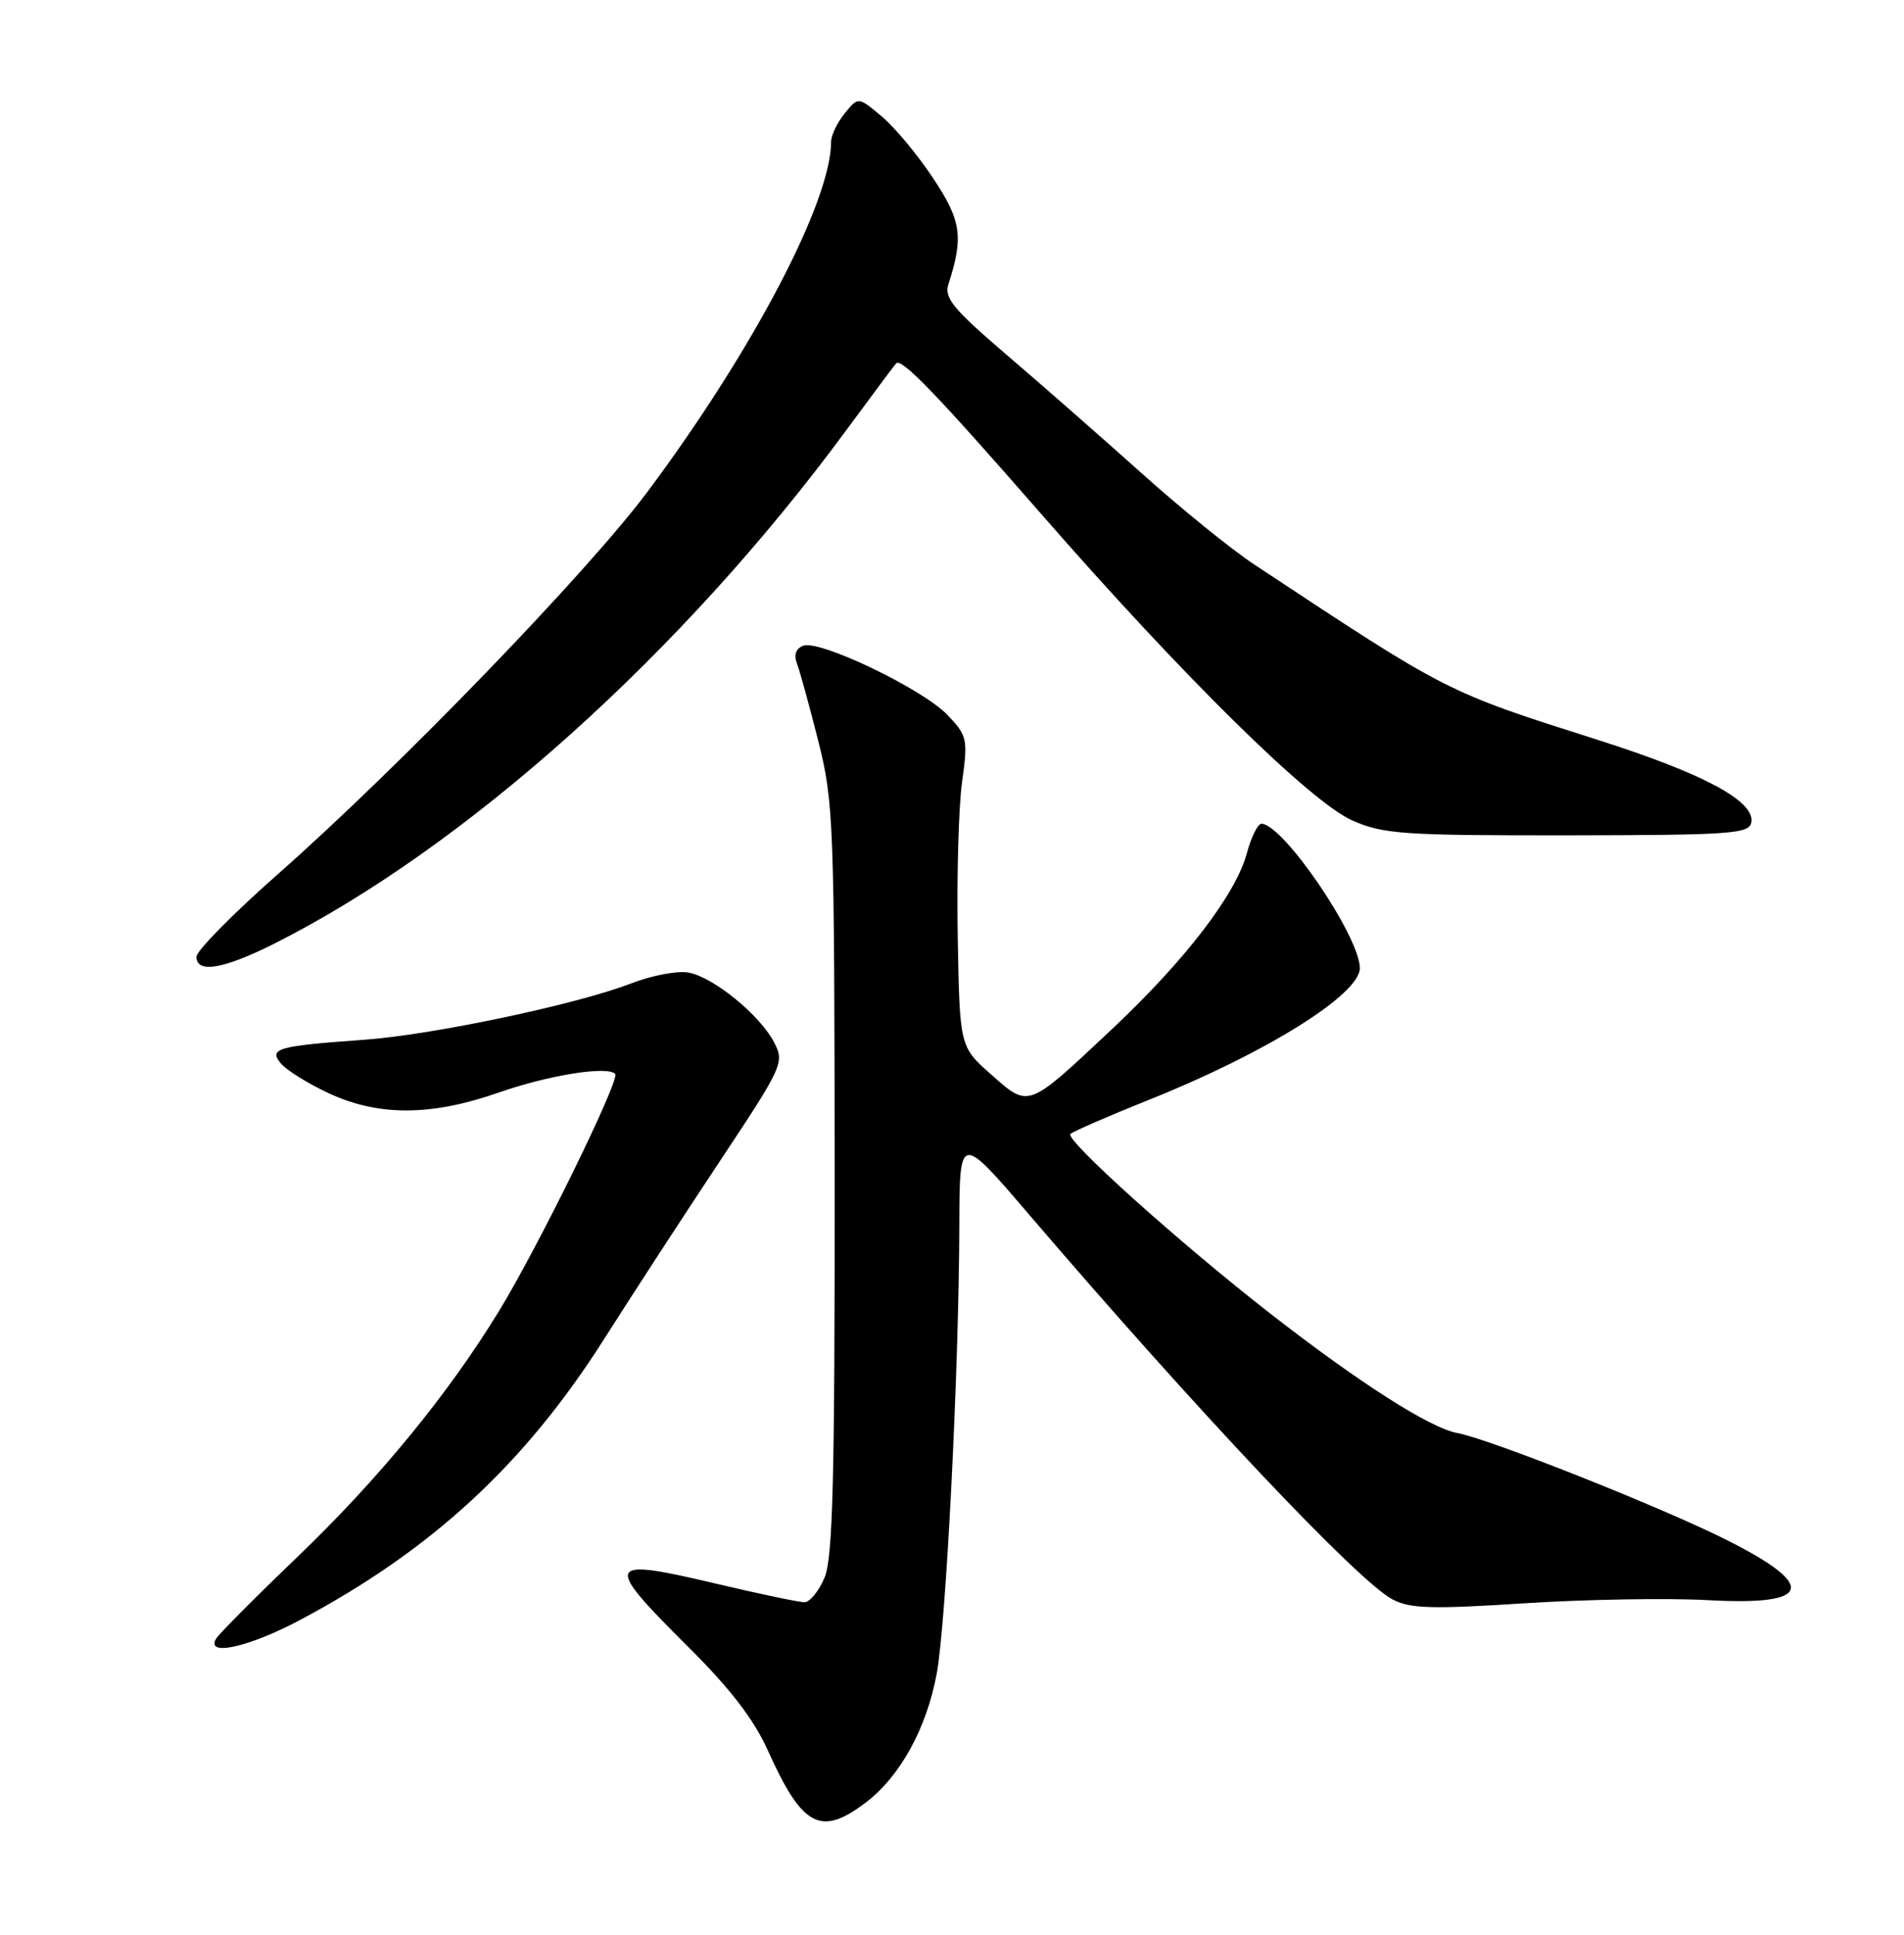 <?xml version="1.0" encoding="UTF-8" standalone="no"?>
<!DOCTYPE svg PUBLIC "-//W3C//DTD SVG 1.1//EN" "http://www.w3.org/Graphics/SVG/1.1/DTD/svg11.dtd" >
<svg xmlns="http://www.w3.org/2000/svg" xmlns:xlink="http://www.w3.org/1999/xlink" version="1.1" viewBox="0 0 252 256">
 <g >
 <path fill="currentColor"
d=" M 114.63 238.47 C 119.14 235.03 122.62 228.71 123.97 221.50 C 125.22 214.84 126.92 181.23 126.97 162.23 C 127.00 149.96 127.00 149.96 136.22 160.73 C 158.41 186.65 179.70 209.19 184.29 211.62 C 186.62 212.85 189.44 212.94 201.79 212.14 C 209.88 211.62 220.83 211.43 226.11 211.73 C 239.78 212.48 240.62 209.86 228.64 203.82 C 220.11 199.51 197.16 190.40 192.90 189.62 C 189.26 188.96 179.82 182.92 168.00 173.71 C 155.90 164.27 140.86 150.74 141.68 150.04 C 142.13 149.66 146.78 147.64 152.00 145.55 C 167.55 139.35 180.03 131.55 179.98 128.08 C 179.92 123.83 169.80 109.00 166.95 109.00 C 166.47 109.00 165.60 110.76 165.02 112.91 C 163.56 118.35 156.83 127.11 147.07 136.27 C 135.93 146.73 136.22 146.62 131.20 142.19 C 127.02 138.50 127.02 138.50 126.76 124.00 C 126.62 116.03 126.87 106.80 127.33 103.50 C 128.12 97.79 128.03 97.36 125.40 94.60 C 122.13 91.17 108.47 84.61 106.31 85.44 C 105.34 85.81 105.04 86.65 105.47 87.76 C 105.84 88.72 107.11 93.33 108.29 98.00 C 110.34 106.12 110.44 108.73 110.47 156.00 C 110.49 195.74 110.23 206.14 109.13 208.75 C 108.37 210.54 107.18 212.00 106.47 212.00 C 105.76 212.00 100.54 210.91 94.88 209.57 C 80.05 206.06 79.77 206.66 91.00 217.82 C 96.65 223.43 99.78 227.50 101.64 231.64 C 106.20 241.77 108.63 243.05 114.63 238.47 Z  M 39.62 214.40 C 57.14 205.11 69.46 193.73 80.00 177.11 C 83.58 171.47 90.41 160.97 95.19 153.77 C 103.63 141.06 103.84 140.60 102.46 137.93 C 100.60 134.33 94.47 129.32 91.15 128.69 C 89.71 128.41 86.27 129.06 83.51 130.13 C 76.37 132.90 57.20 136.94 48.18 137.58 C 36.73 138.40 35.54 138.73 37.16 140.70 C 37.90 141.59 40.75 143.37 43.50 144.65 C 50.07 147.71 57.06 147.69 65.96 144.58 C 72.59 142.26 80.35 141.01 81.42 142.09 C 82.12 142.79 71.26 164.95 66.03 173.50 C 59.28 184.53 50.11 195.70 39.32 206.05 C 33.84 211.30 29.03 216.14 28.62 216.80 C 27.12 219.23 32.89 217.97 39.62 214.40 Z  M 36.28 124.87 C 61.58 112.15 90.29 86.40 111.95 57.00 C 115.39 52.33 118.39 48.31 118.61 48.08 C 119.32 47.33 124.01 52.20 137.80 68.00 C 156.56 89.50 173.43 106.11 179.00 108.57 C 183.09 110.37 185.71 110.55 207.48 110.53 C 229.10 110.50 231.50 110.33 231.79 108.83 C 232.33 106.04 225.56 102.39 211.60 97.94 C 191.25 91.46 191.82 91.76 166.00 74.69 C 162.97 72.69 156.22 67.22 151.00 62.53 C 145.78 57.85 137.75 50.81 133.16 46.89 C 126.20 40.93 124.94 39.41 125.52 37.63 C 127.55 31.35 127.25 29.21 123.51 23.59 C 121.49 20.53 118.42 16.85 116.71 15.41 C 113.59 12.79 113.59 12.79 111.80 15.00 C 110.81 16.22 110.00 17.91 110.00 18.75 C 110.00 26.64 99.66 46.35 85.75 65.00 C 77.73 75.75 52.84 101.50 36.75 115.69 C 30.84 120.90 26.00 125.81 26.00 126.59 C 26.00 128.84 29.57 128.24 36.28 124.87 Z "/>
</g>
</svg>
